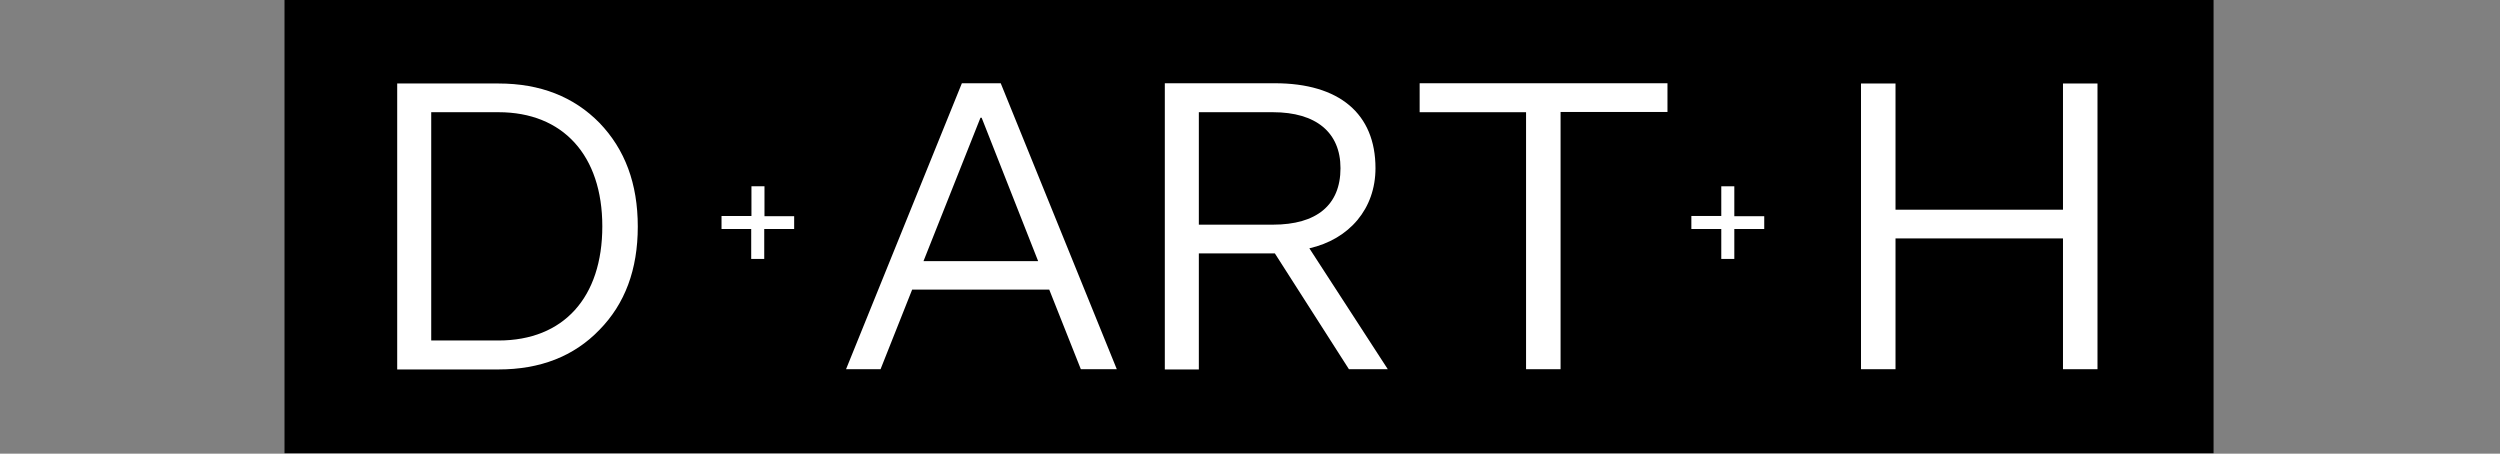 <?xml version="1.0" encoding="utf-8"?>
<!-- Generator: Adobe Illustrator 24.0.3, SVG Export Plug-In . SVG Version: 6.00 Build 0)  -->
<svg version="1.1" id="Layer_1" xmlns="http://www.w3.org/2000/svg" xmlns:xlink="http://www.w3.org/1999/xlink" x="0px" y="0px"
	 viewBox="0 0 1036 188" style="enable-background:new 0 0 1036 188;" xml:space="preserve">
<rect x="0" y="0" width="1036" height="188" fill="#808080" stroke="none"/>
<style type="text/css">
	.st0{fill:#FFFFFF;}
</style>
<rect x="117.9" y="-1" width="799.4" height="188.8"/>
<g>
	<path class="st0" d="M164.6,34.6h42c17.3,0,31.2,5.5,41.8,16.3c10.6,11,15.9,25.2,15.9,43c0,17.8-5.3,32-15.9,42.8
		c-10.6,11-24.6,16.4-41.8,16.4h-42V34.6z M206.6,46.5h-27.9v94.6h27.9c27,0,43-17.9,43-47.3S233.3,46.5,206.6,46.5z"/>
</g>
<g>
	<path class="st0" d="M785.5,153h-14.3V34.6h14.3v52.3h69.4V34.6h14.3V153h-14.3V98.8h-69.4V153z"/>
</g>
<g>
	<path class="st0" d="M462.8,153h-14.9l-13.1-33H378l-13.1,33h-14.3l48-118.5h16.1L462.8,153z M406.8,48.8h-0.5l-23.6,59.4h47.5
		L406.8,48.8z"/>
	<path class="st0" d="M496.8,105.1v48h-14.1V34.5h45.6c26.7,0,41.7,12.6,41.7,35.2c0,16.8-10.8,29.4-27.4,33.2l32.5,50.1h-16.1
		l-30.7-48H496.8z M496.8,46.5v46.6h30.7c18.1,0,28-8.1,28-23.4c0-14.8-10.1-23.2-28-23.2H496.8z"/>
	<path class="st0" d="M646.7,153h-14.3V46.5h-44.1V34.5H691v11.9h-44.3V153z"/>
</g>
<g>
	<g>
		<path class="st0" d="M731.1,89.5v5.4h-12.4v12.4h-5.4V94.9h-12.4v-5.4h12.4V77.2h5.4v12.4H731.1z"/>
	</g>
</g>
<g>
	<g>
		<path class="st0" d="M329.1,89.5v5.4h-12.4v12.4h-5.4V94.9H299v-5.4h12.4V77.2h5.4v12.4H329.1z"/>
	</g>
</g>
</svg>
